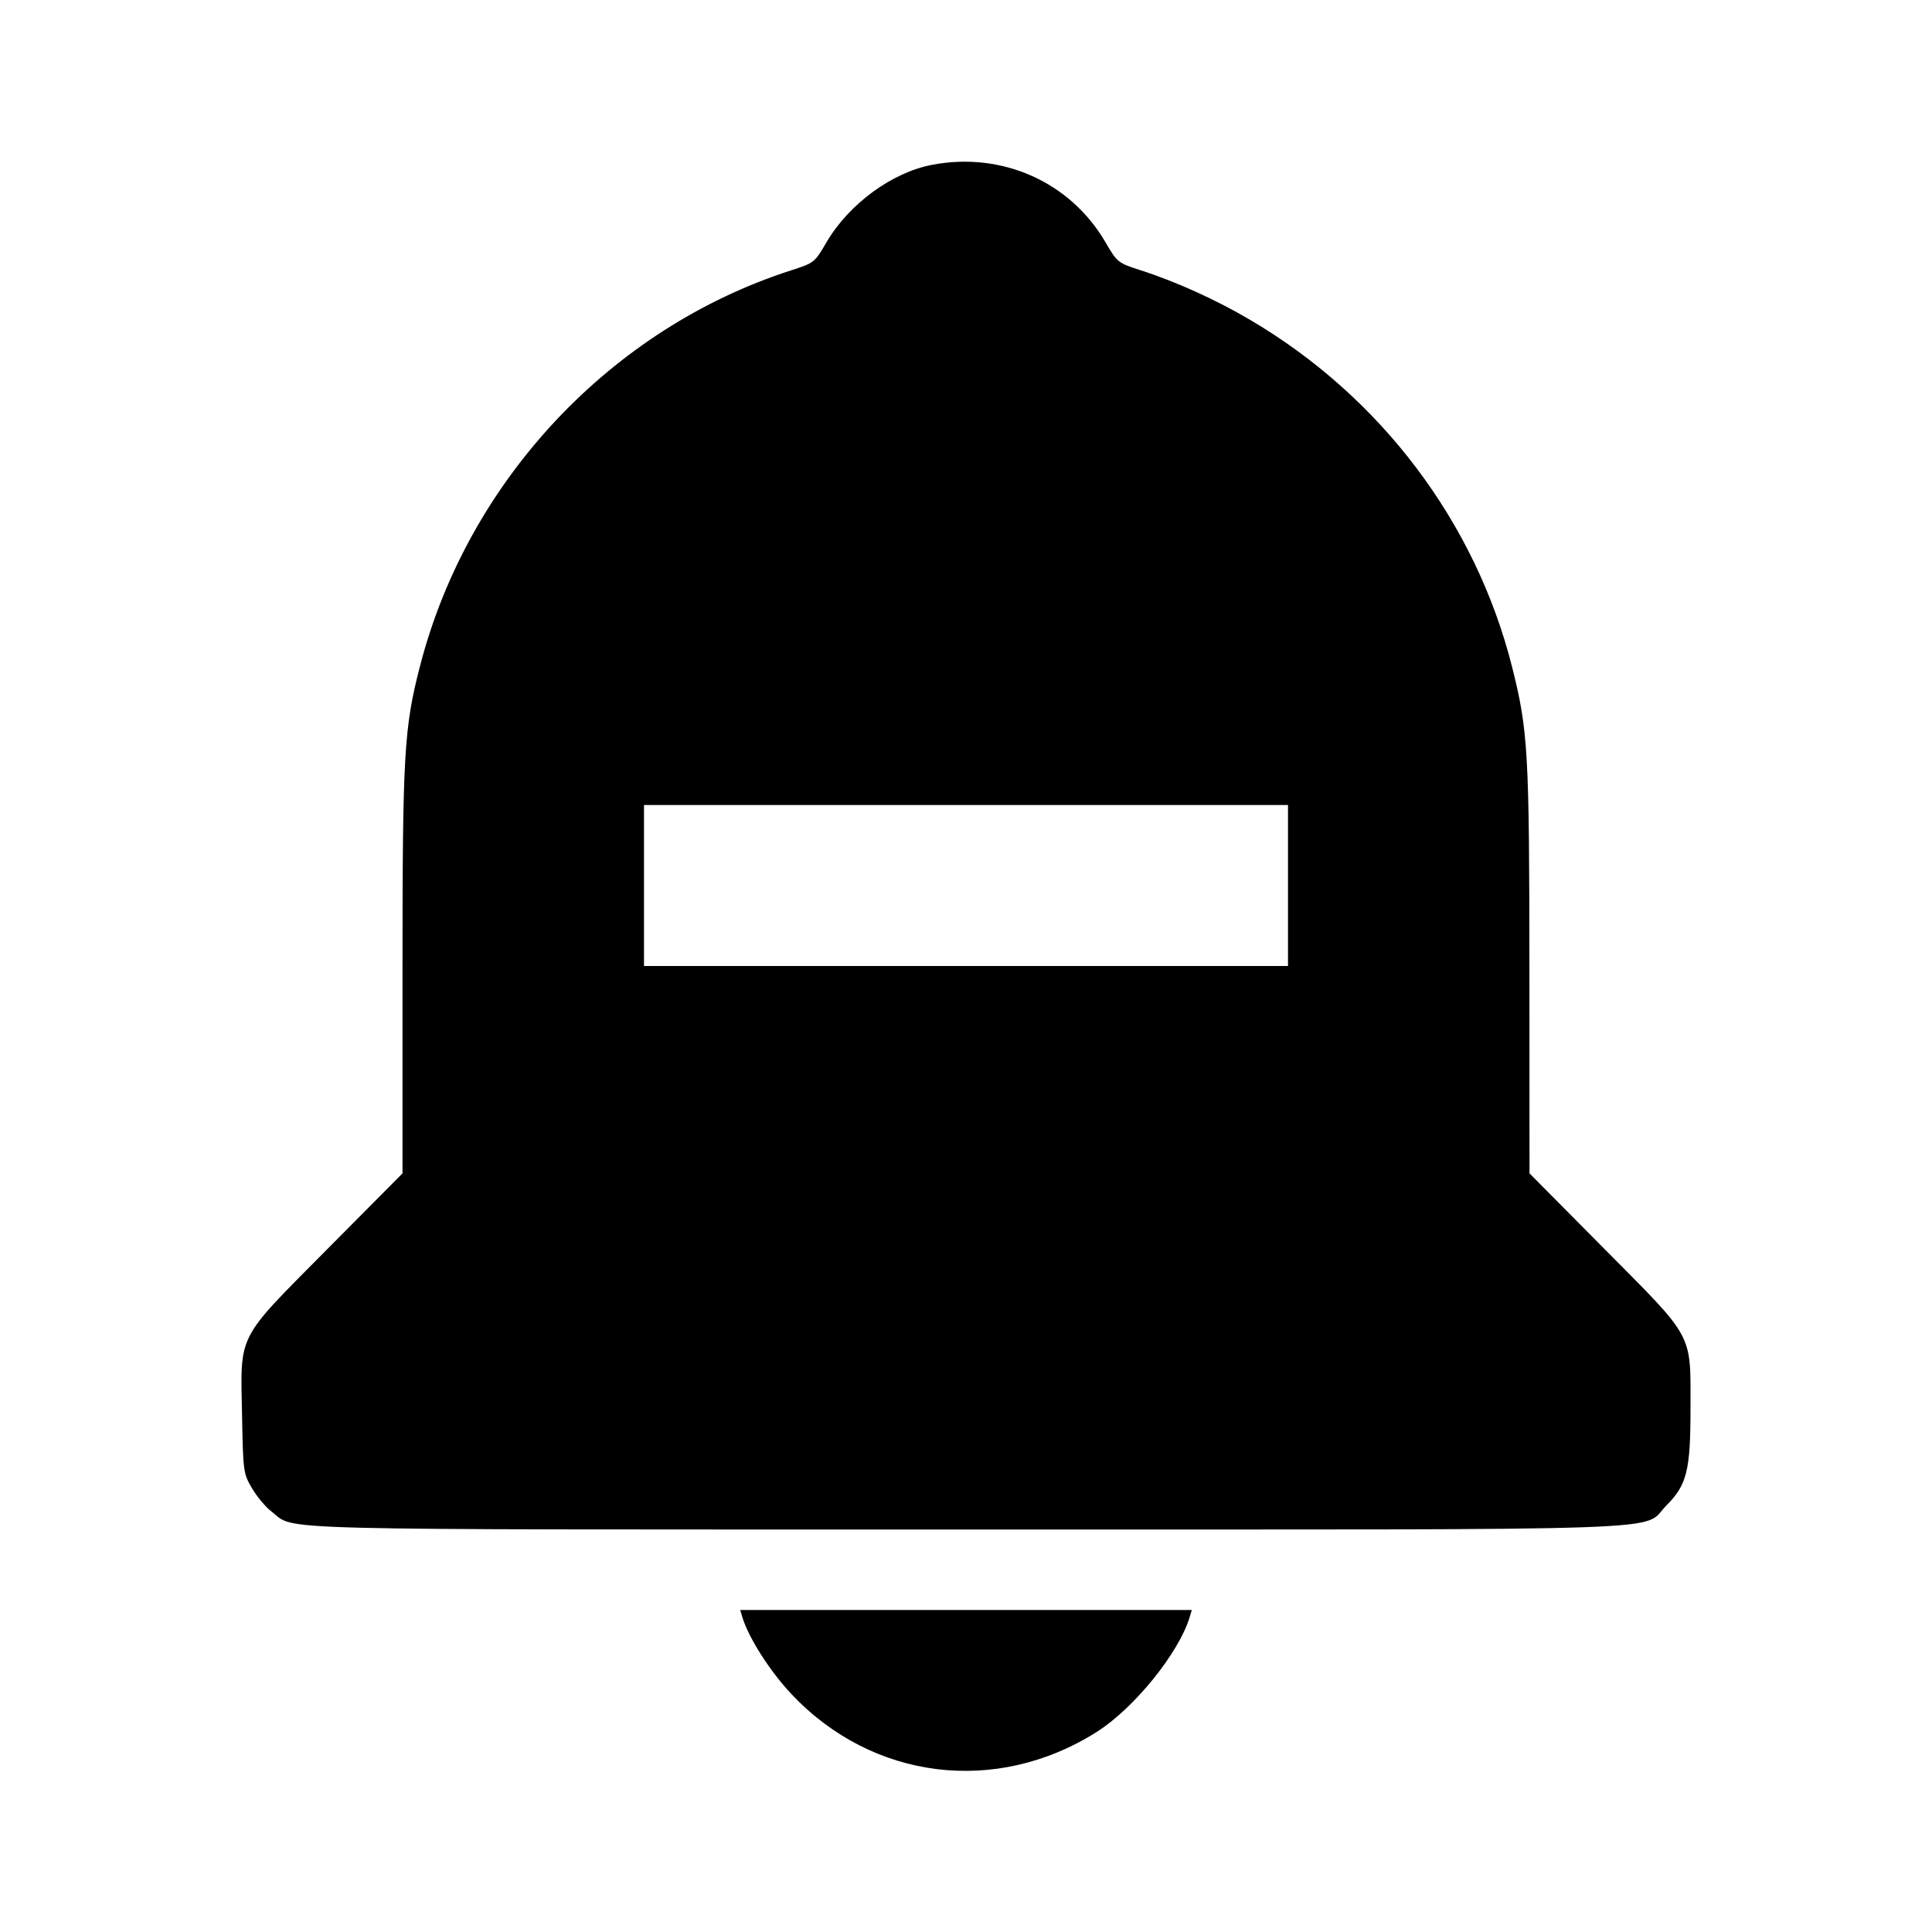 <svg viewBox="0 0 24 24" xmlns="http://www.w3.org/2000/svg"><path d="M11.580 2.047 C 11.080 2.142,10.546 2.534,10.268 3.008 C 10.121 3.261,10.114 3.266,9.829 3.358 C 7.592 4.077,5.817 5.966,5.221 8.261 C 5.018 9.040,5.000 9.358,5.000 12.070 L 5.000 14.576 4.065 15.518 C 2.928 16.665,2.987 16.548,3.007 17.590 C 3.020 18.283,3.023 18.305,3.131 18.489 C 3.192 18.592,3.301 18.723,3.374 18.778 C 3.684 19.015,3.106 19.000,11.998 19.000 C 21.144 19.000,20.376 19.026,20.701 18.701 C 20.955 18.447,21.000 18.266,21.000 17.500 C 21.000 16.547,21.054 16.647,19.934 15.518 L 19.000 14.576 18.999 12.058 C 18.998 9.343,18.983 9.076,18.783 8.282 C 18.329 6.487,17.152 4.928,15.532 3.975 C 15.109 3.725,14.608 3.498,14.171 3.358 C 13.886 3.266,13.879 3.261,13.732 3.008 C 13.294 2.259,12.448 1.882,11.580 2.047 M16.000 11.000 L 16.000 12.000 12.000 12.000 L 8.000 12.000 8.000 11.000 L 8.000 10.000 12.000 10.000 L 16.000 10.000 16.000 11.000 M9.222 20.090 C 9.300 20.346,9.563 20.759,9.831 21.044 C 10.837 22.113,12.373 22.304,13.622 21.516 C 14.086 21.223,14.643 20.536,14.778 20.090 L 14.805 20.000 12.000 20.000 L 9.195 20.000 9.222 20.090 " stroke="none" fill-rule="evenodd" fill="black"></path></svg>